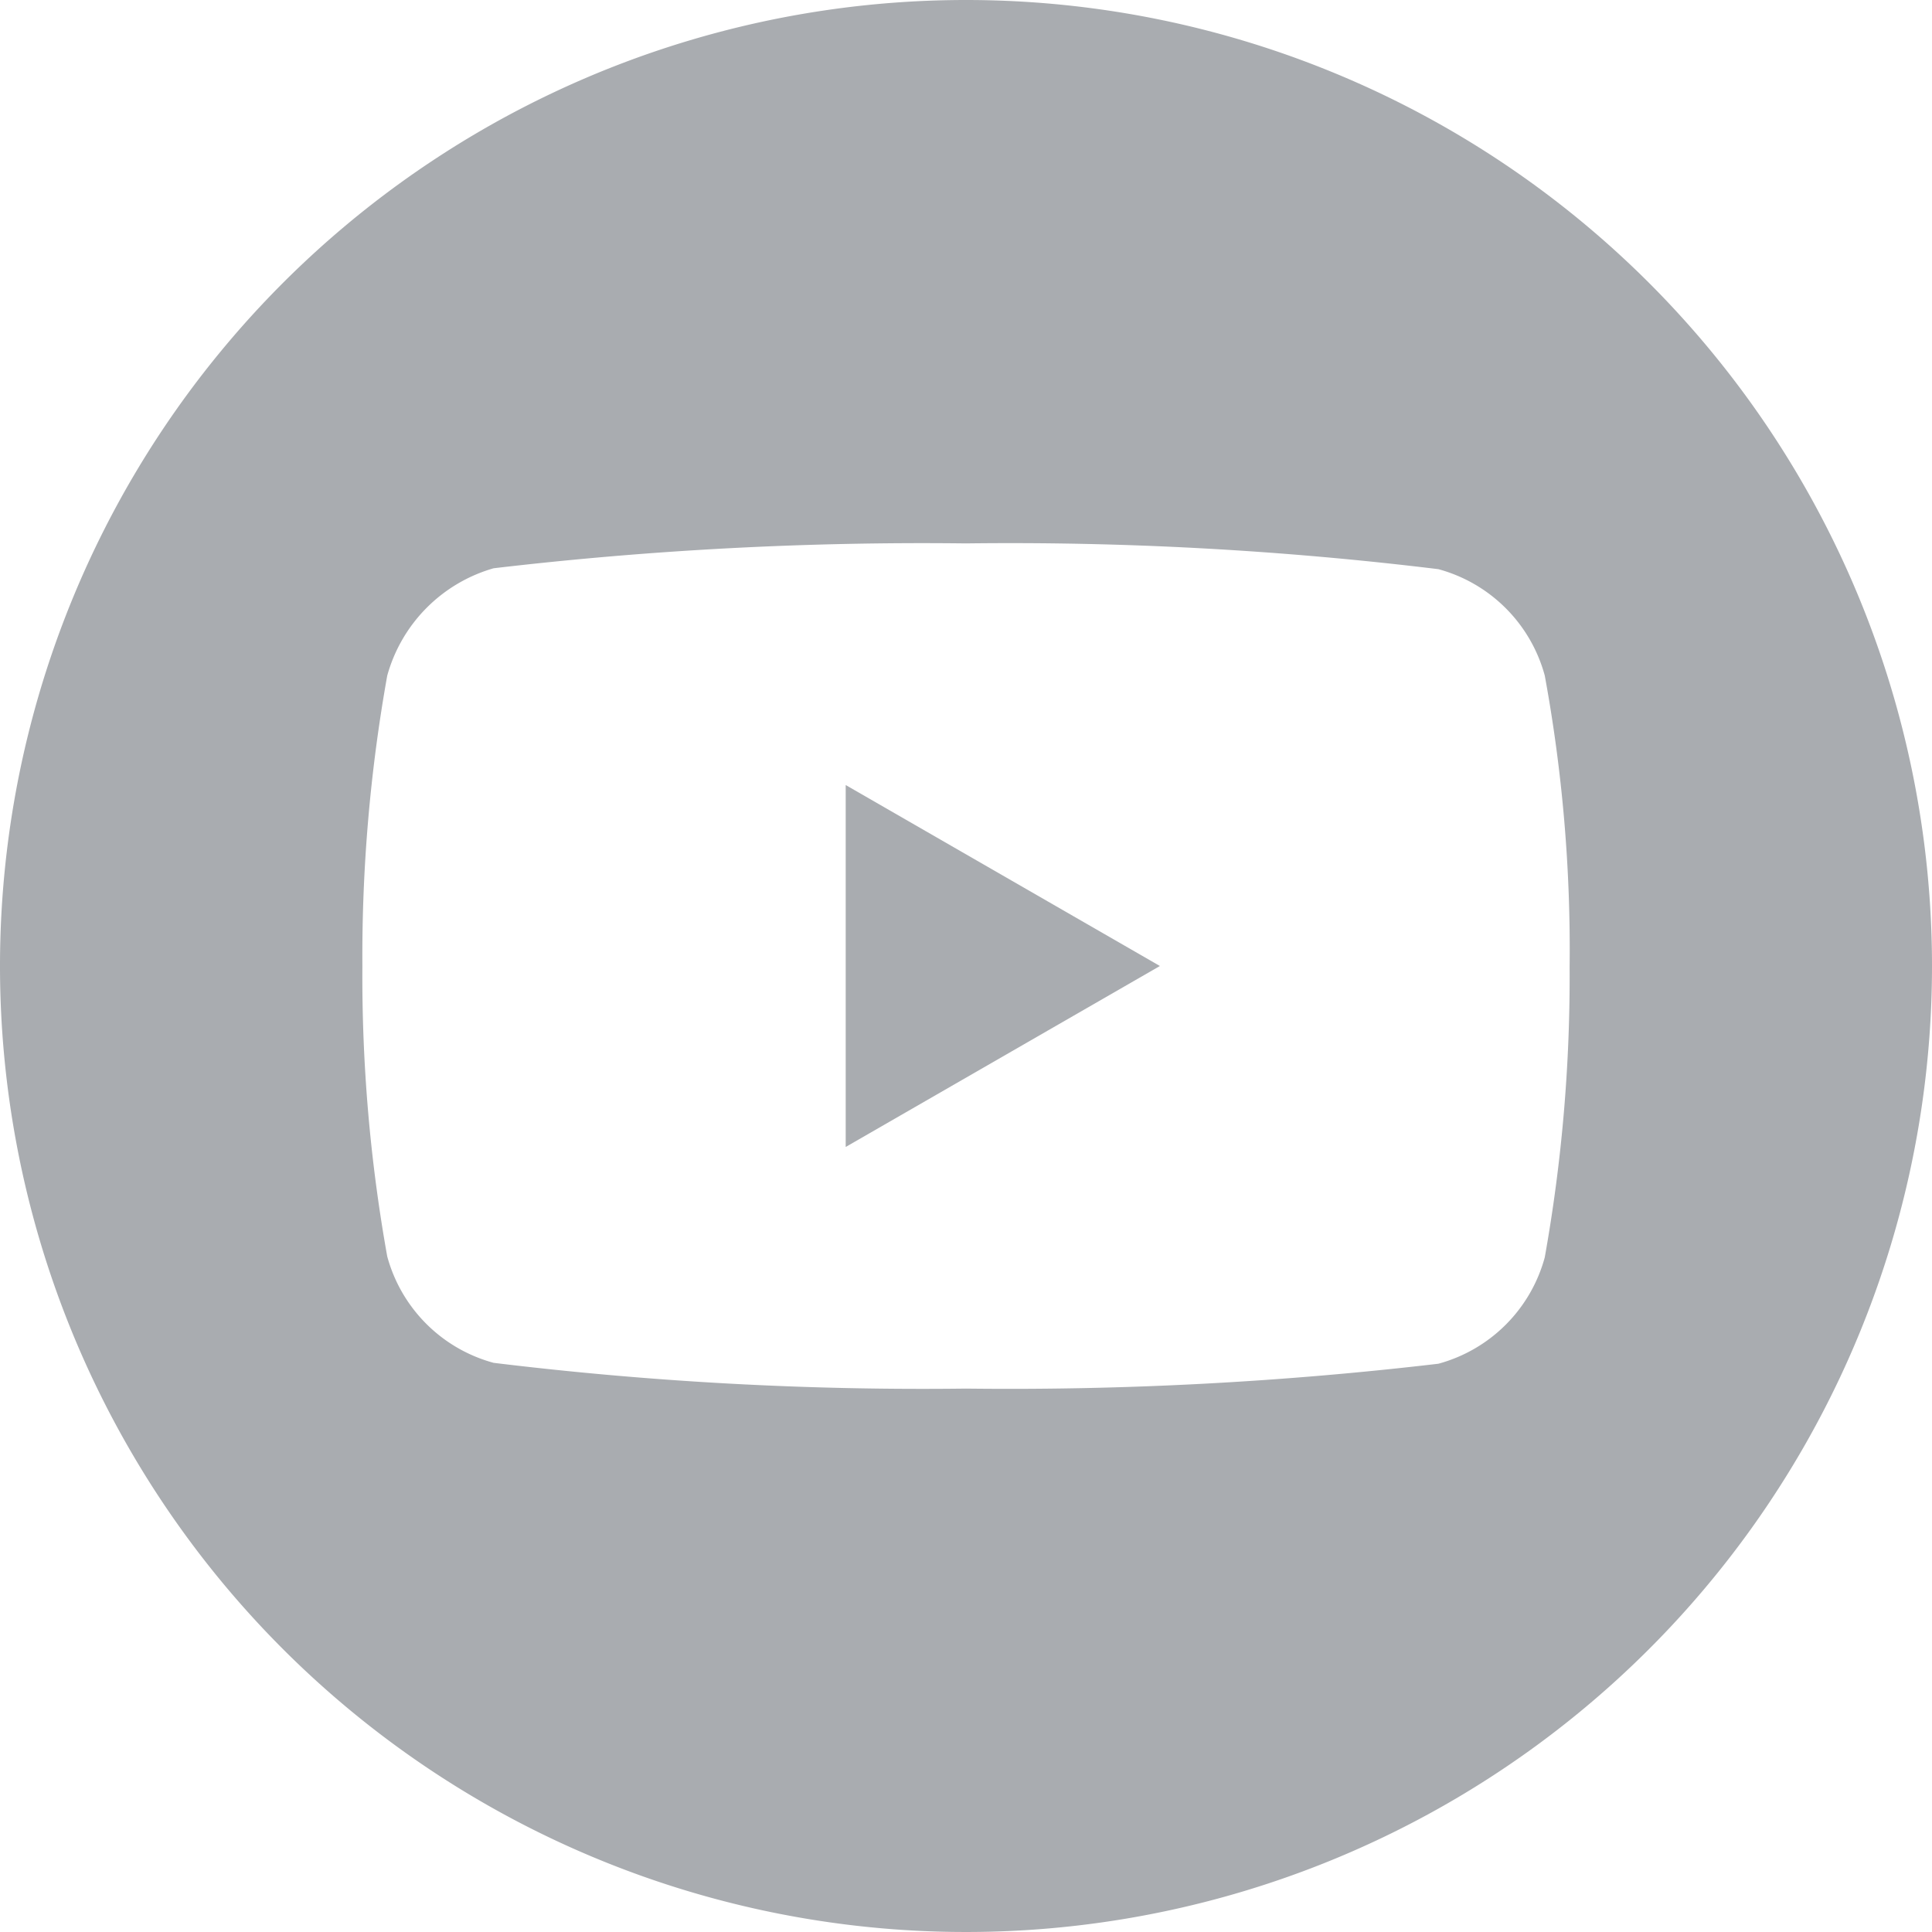 <svg xmlns="http://www.w3.org/2000/svg" width="30" height="30" viewBox="0 0 30 30">
  <g id="youtube" transform="translate(0 -88.652)">
    <path id="Path_540" data-name="Path 540" d="M224.113,213.659l4.879-2.81-4.879-2.81Z" transform="translate(-210.981 -107.197)" fill="#A9ACB0"/>
    <path id="Path_541" data-name="Path 541" d="M15,0A15,15,0,1,0,30,15,15,15,0,0,0,15,0Zm9.373,15.015a24.757,24.757,0,0,1-.386,4.509,2.349,2.349,0,0,1-1.652,1.652A57.011,57.011,0,0,1,15,21.562a54.969,54.969,0,0,1-7.335-.4,2.349,2.349,0,0,1-1.652-1.652A24.648,24.648,0,0,1,5.627,15a24.74,24.74,0,0,1,.386-4.509A2.4,2.4,0,0,1,7.665,8.824,57.01,57.01,0,0,1,15,8.438a54.851,54.851,0,0,1,7.335.4,2.349,2.349,0,0,1,1.652,1.652A23.492,23.492,0,0,1,24.373,15.015Z" transform="translate(0 88.652)" fill="#A9ACB0"/>
  </g>
</svg>

